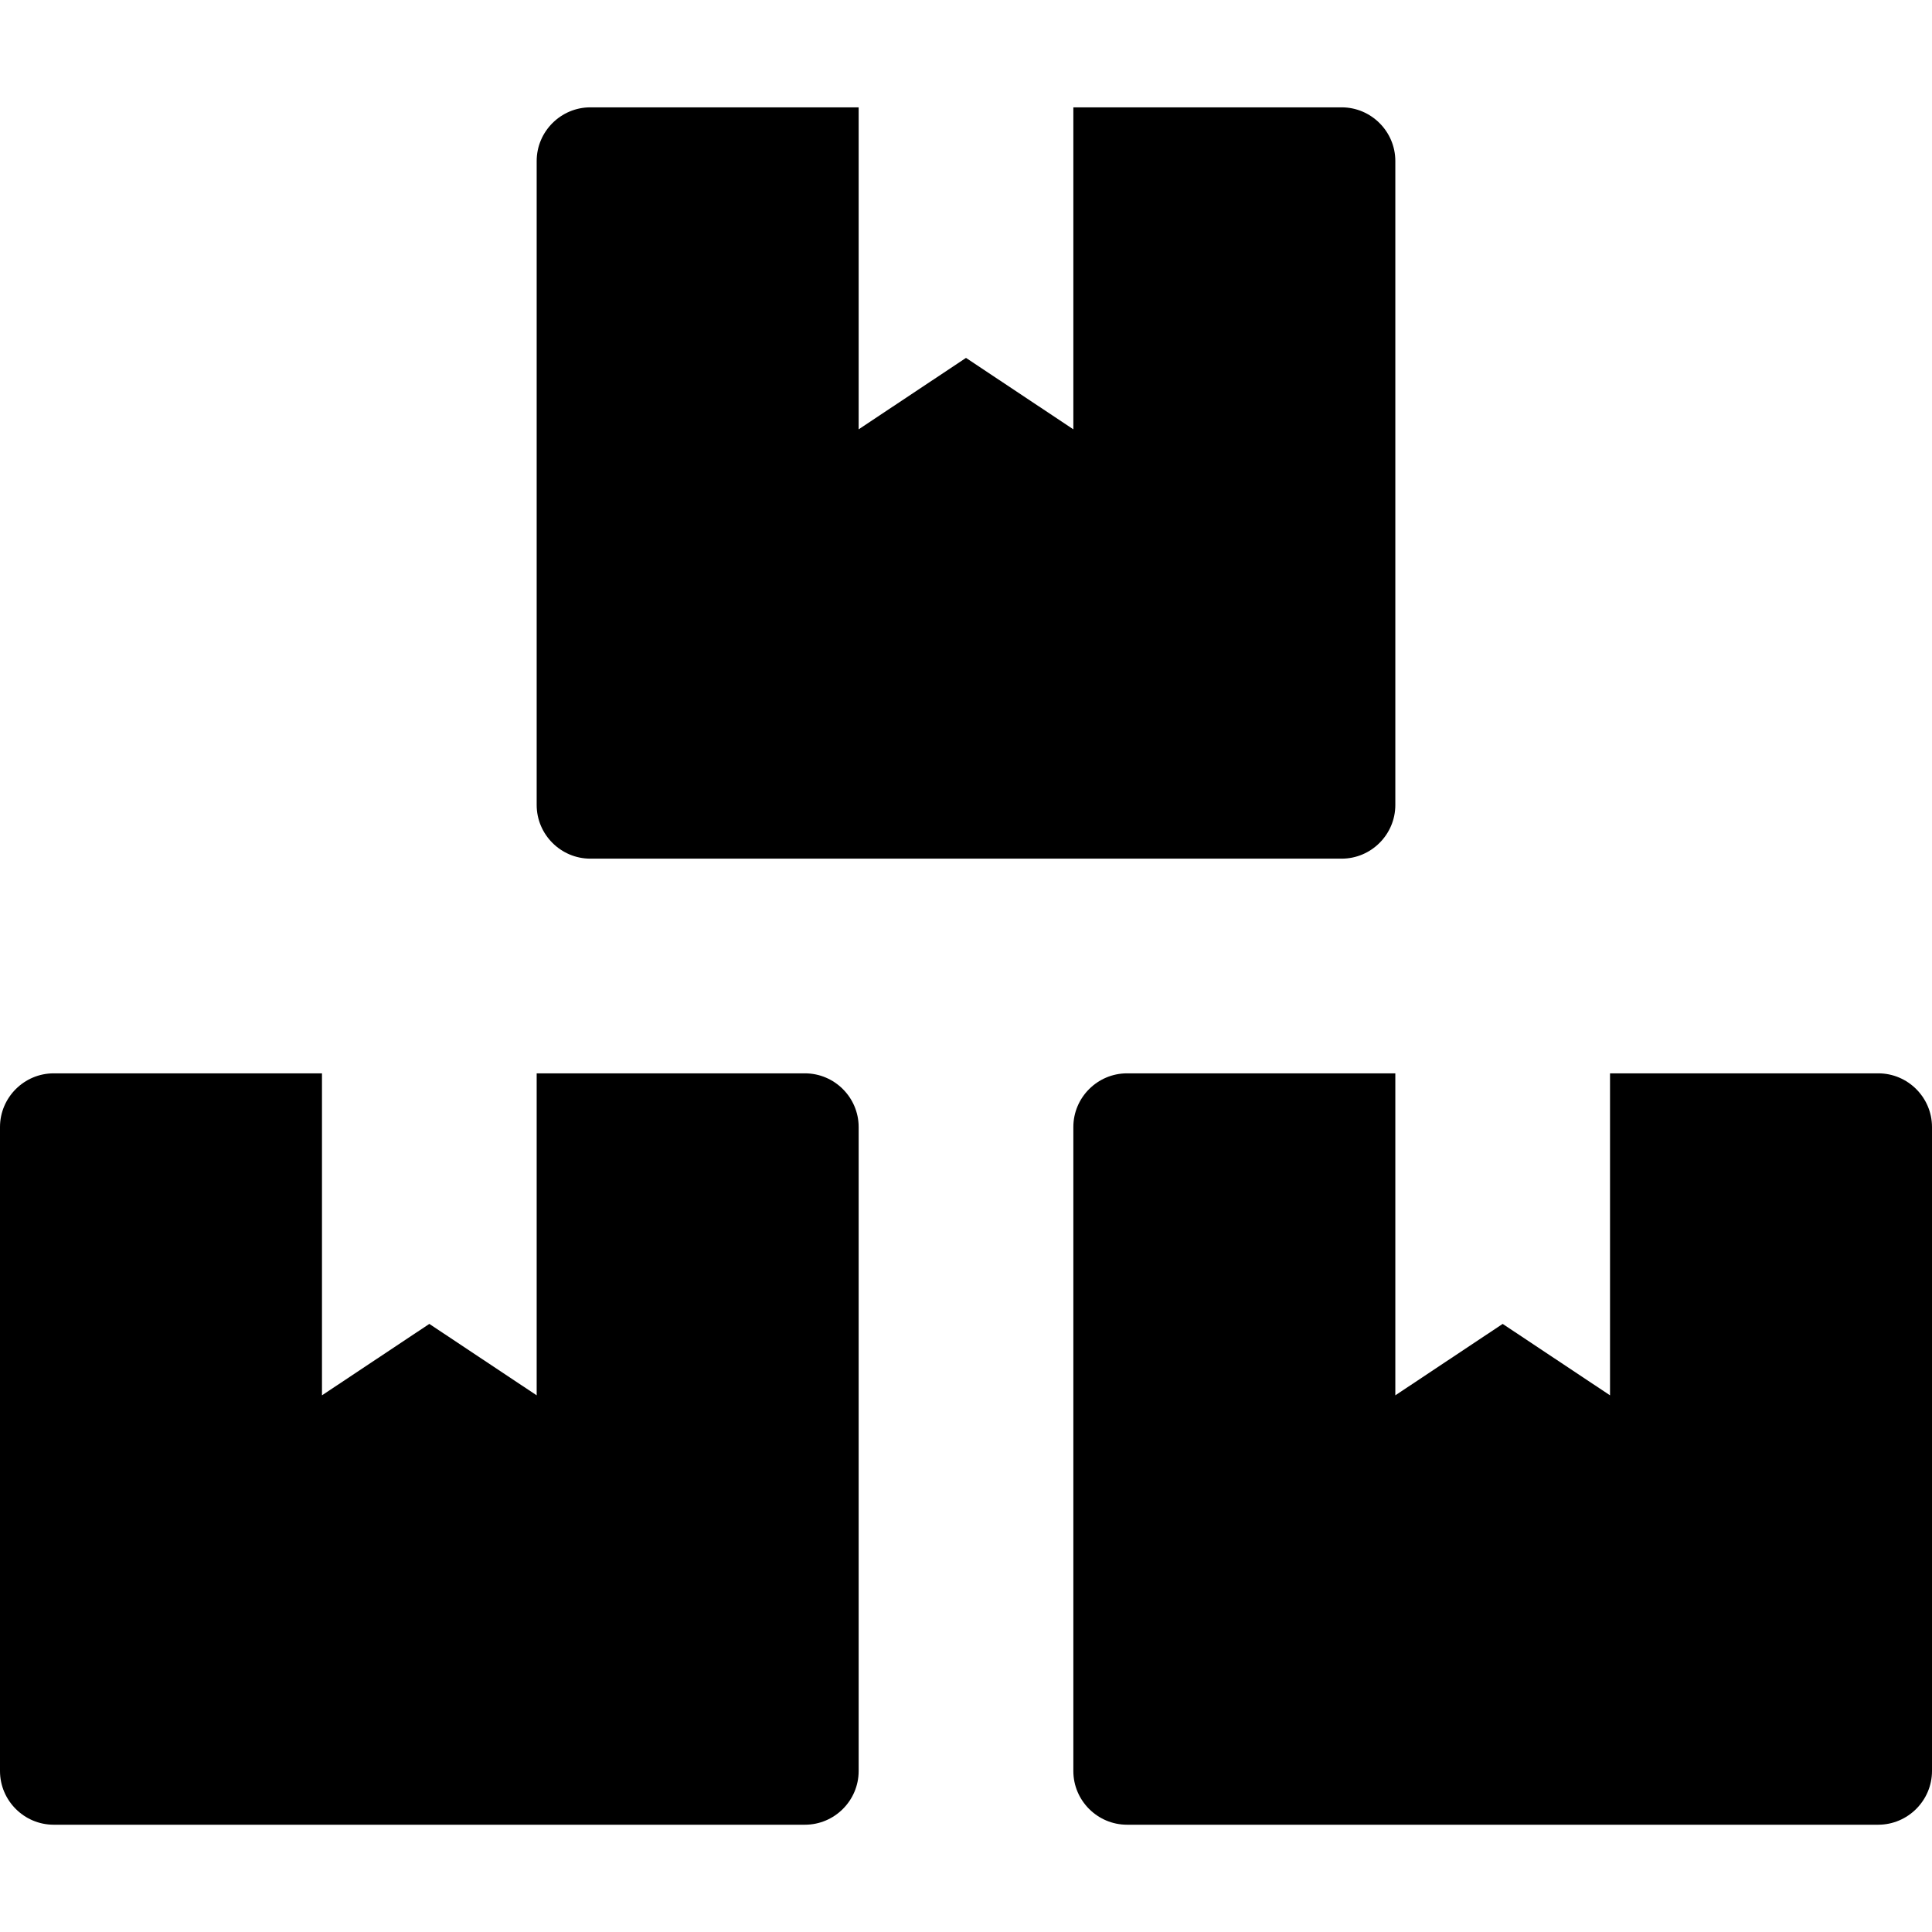 <?xml version="1.0" encoding="UTF-8" standalone="no"?>
<svg
   viewBox="0 0 32 32"
   version="1.1"
   id="svg4"
   sodipodi:docname="stock_add_icon.svg"
   width="32"
   height="32"
   inkscape:version="1.1 (c68e22c387, 2021-05-23)"
   xmlns:inkscape="http://www.inkscape.org/namespaces/inkscape"
   xmlns:sodipodi="http://sodipodi.sourceforge.net/DTD/sodipodi-0.dtd"
   xmlns="http://www.w3.org/2000/svg"
   xmlns:svg="http://www.w3.org/2000/svg">
  <defs
     id="defs8" />
  <sodipodi:namedview
     id="namedview6"
     pagecolor="#505050"
     bordercolor="#eeeeee"
     borderopacity="1"
     inkscape:pageshadow="0"
     inkscape:pageopacity="0"
     inkscape:pagecheckerboard="0"
     showgrid="false"
     width="32px"
     inkscape:zoom="6.5"
     inkscape:cx="61.461539"
     inkscape:cy="56.846154"
     inkscape:window-width="1920"
     inkscape:window-height="1017"
     inkscape:window-x="-8"
     inkscape:window-y="-8"
     inkscape:window-maximized="1"
     inkscape:current-layer="svg4" />
  <path
     d="m 31.111,17.778 h -4.444 v 5.333 l -1.778,-1.183 -1.778,1.183 v -5.333 h -4.444 c -0.489,0 -0.889,0.4 -0.889,0.889 v 10.667 c 0,0.489 0.4,0.889 0.889,0.889 H 31.111 C 31.6,30.222 32,29.822 32,29.333 V 18.667 c 0,-0.489 -0.4,-0.889 -0.889,-0.889 z M 9.778,14.222 H 22.222 c 0.489,0 0.889,-0.4 0.889,-0.889 V 2.667 c 0,-0.489 -0.4,-0.889 -0.889,-0.889 H 17.778 V 7.111 L 16,5.928 14.222,7.111 V 1.778 H 9.778 c -0.489,0 -0.889,0.4 -0.889,0.889 V 13.333 c 0,0.489 0.4,0.889 0.889,0.889 z m 3.556,3.556 H 8.889 v 5.333 L 7.111,21.928 5.333,23.111 V 17.778 H 0.889 C 0.4,17.778 0,18.178 0,18.667 v 10.667 c 0,0.489 0.4,0.889 0.889,0.889 H 13.333 c 0.489,0 0.889,-0.4 0.889,-0.889 V 18.667 c 0,-0.489 -0.4,-0.889 -0.889,-0.889 z"
     id="path2"
     style="stroke-width:0.056" />
</svg>

